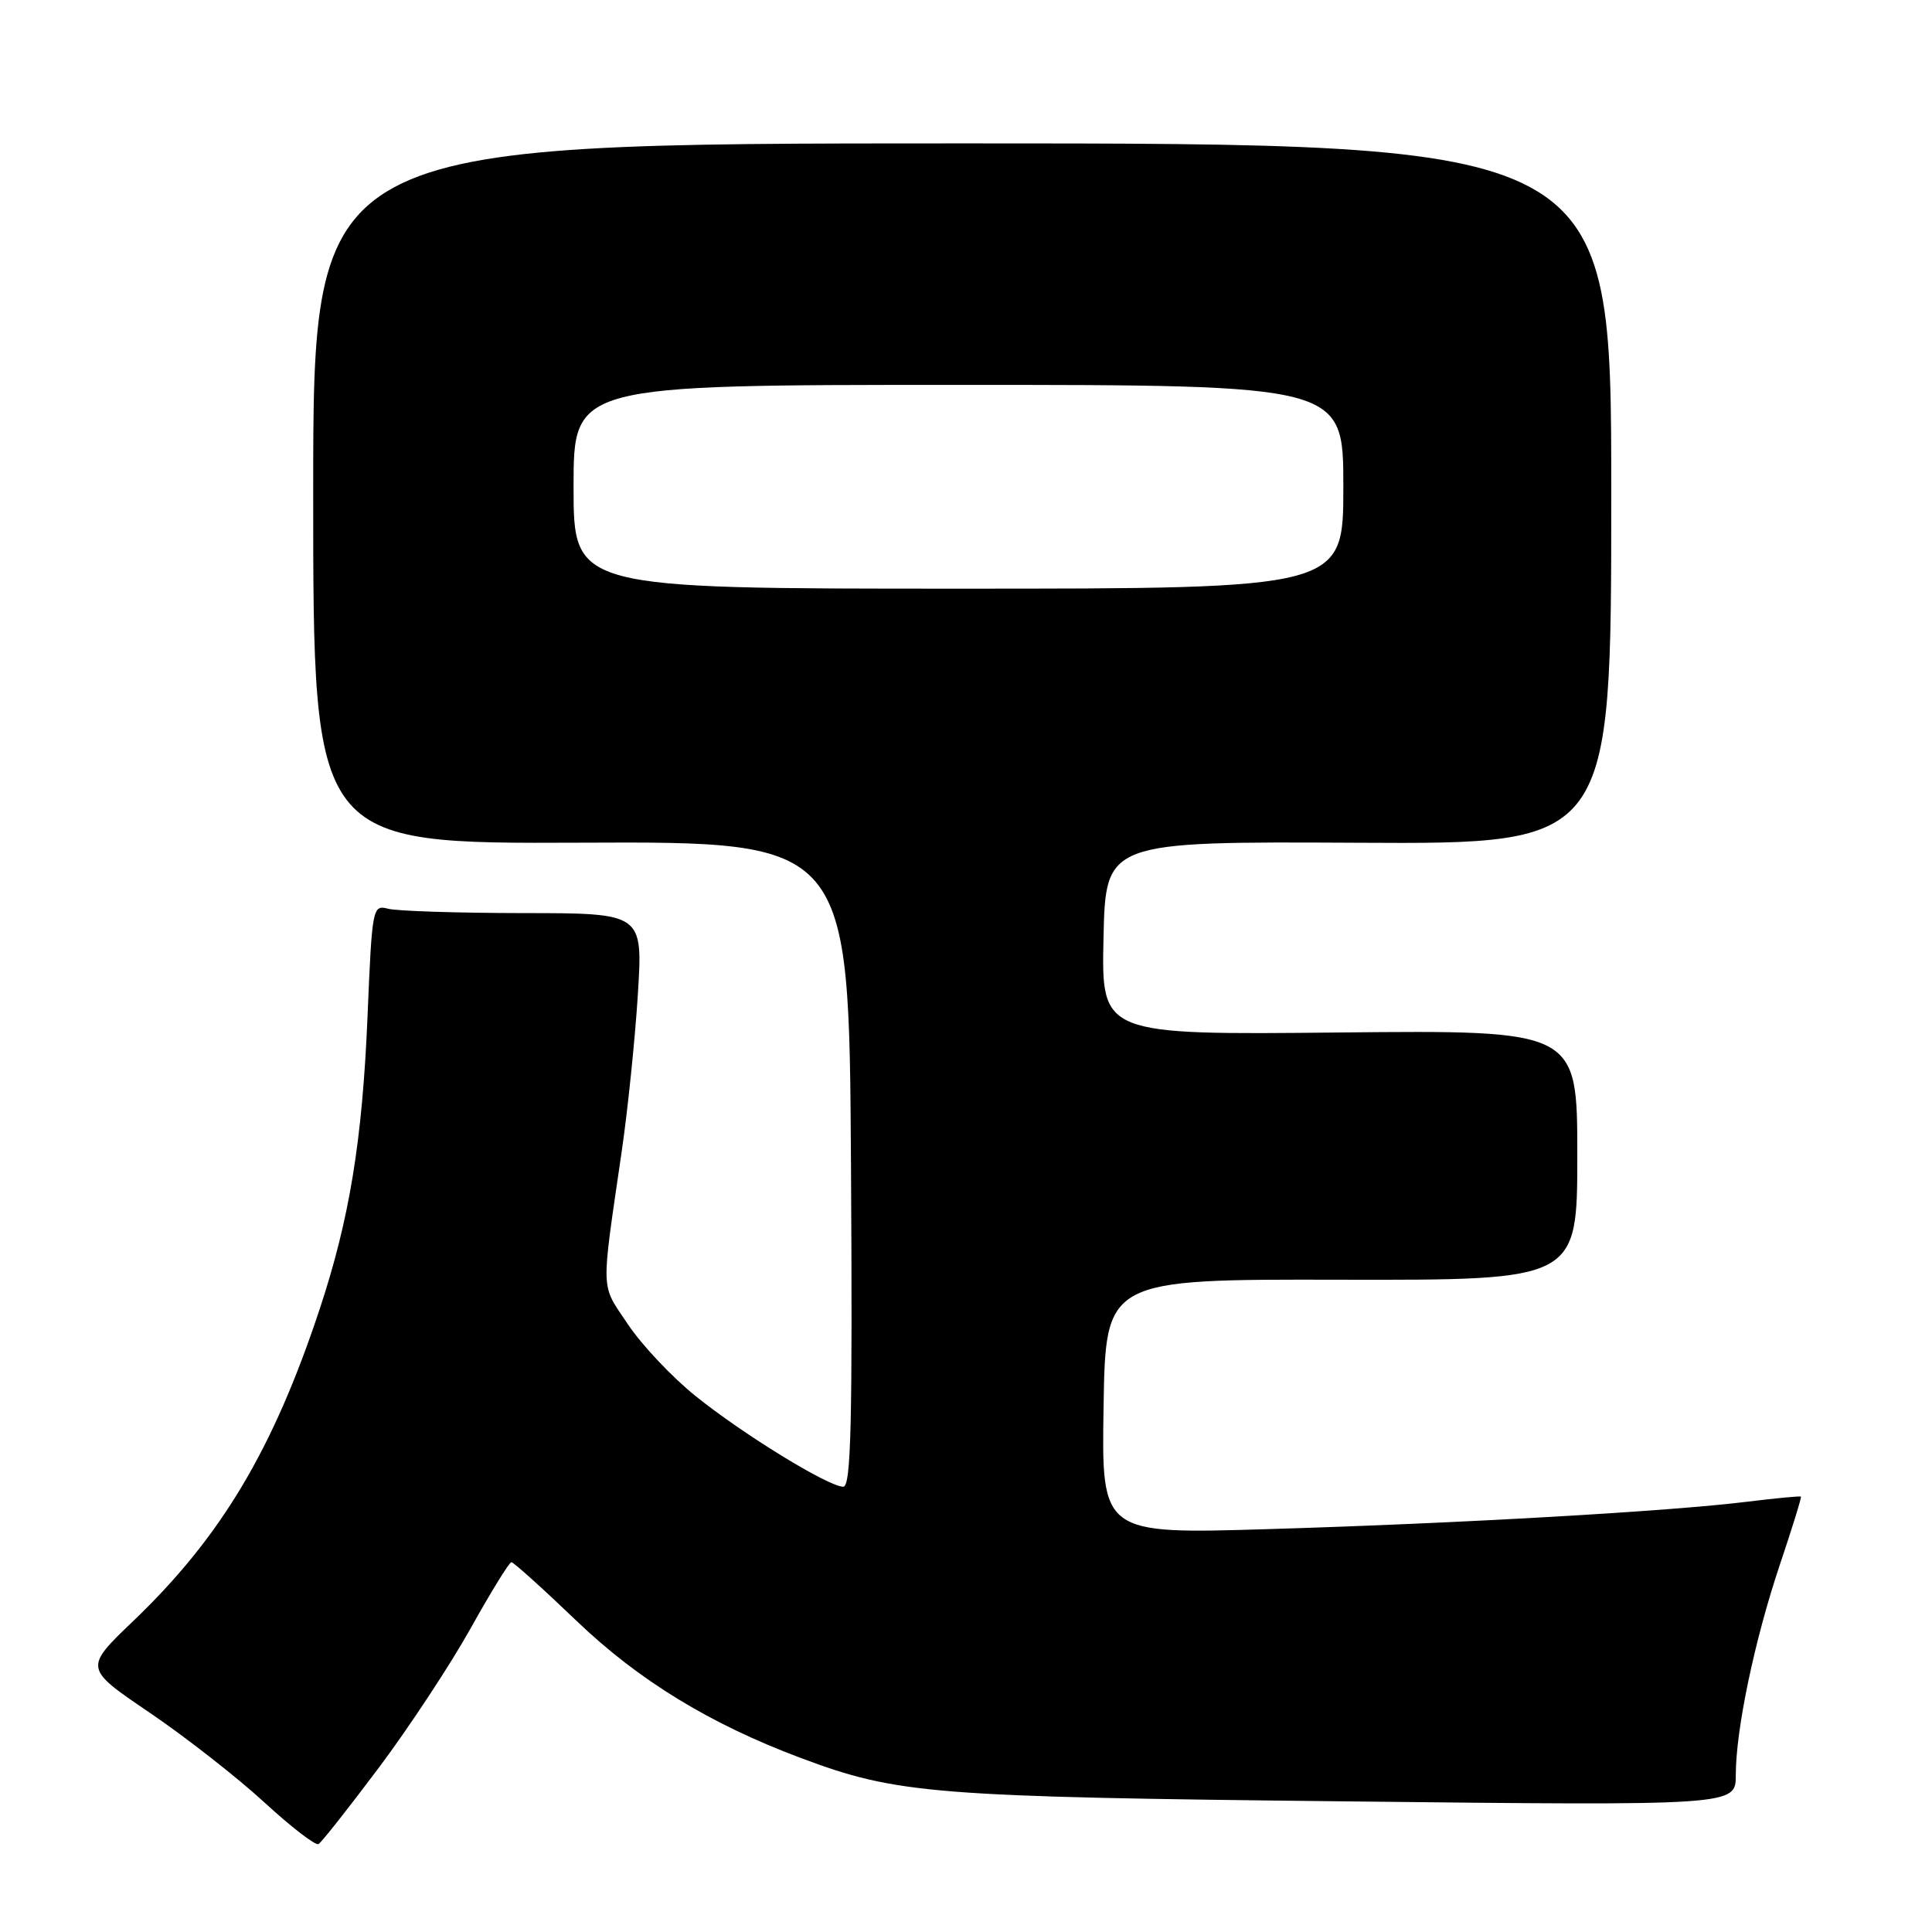 <?xml version="1.0" encoding="UTF-8" standalone="no"?>
<!DOCTYPE svg PUBLIC "-//W3C//DTD SVG 1.1//EN" "http://www.w3.org/Graphics/SVG/1.1/DTD/svg11.dtd" >
<svg xmlns="http://www.w3.org/2000/svg" xmlns:xlink="http://www.w3.org/1999/xlink" version="1.1" viewBox="0 0 256 256">
 <g >
 <path fill="currentColor"
d=" M 50.21 234.21 C 54.22 228.86 59.69 220.55 62.37 215.75 C 65.05 210.94 67.48 207.00 67.76 207.00 C 68.05 207.00 71.94 210.50 76.39 214.77 C 84.64 222.67 94.08 228.44 106.13 232.95 C 118.93 237.74 123.51 238.10 178.25 238.69 C 230.00 239.26 230.00 239.26 230.00 235.22 C 230.00 229.20 232.48 217.35 235.83 207.36 C 237.47 202.49 238.73 198.42 238.63 198.31 C 238.54 198.21 235.32 198.52 231.48 198.99 C 221.20 200.26 193.58 201.85 168.23 202.61 C 145.95 203.29 145.95 203.29 146.23 186.39 C 146.50 169.50 146.50 169.50 177.75 169.57 C 209.00 169.63 209.00 169.63 209.00 153.07 C 209.00 136.50 209.00 136.50 177.47 136.81 C 145.94 137.13 145.94 137.13 146.22 124.31 C 146.50 111.50 146.50 111.50 180.00 111.67 C 213.50 111.85 213.50 111.85 213.50 65.42 C 213.50 19.00 213.50 19.00 127.50 19.00 C 41.50 19.00 41.50 19.00 41.50 65.41 C 41.50 111.81 41.50 111.81 77.00 111.66 C 112.50 111.50 112.50 111.50 112.76 154.25 C 112.97 188.51 112.77 197.00 111.74 197.00 C 109.78 197.00 98.47 190.06 92.15 184.97 C 89.04 182.47 85.01 178.19 83.19 175.46 C 79.54 170.00 79.60 171.68 82.39 152.50 C 83.19 147.00 84.15 137.66 84.52 131.75 C 85.19 121.00 85.19 121.00 69.35 120.99 C 60.63 120.98 52.56 120.72 51.41 120.41 C 49.37 119.87 49.30 120.26 48.70 134.67 C 48.01 151.15 46.31 161.53 42.35 173.49 C 36.17 192.13 29.28 203.66 17.68 214.77 C 11.13 221.04 11.13 221.04 19.82 226.93 C 24.59 230.17 31.42 235.51 35.00 238.80 C 38.58 242.09 41.82 244.59 42.21 244.35 C 42.60 244.12 46.20 239.56 50.21 234.21 Z  M 76.00 64.50 C 76.00 51.00 76.00 51.00 127.00 51.00 C 178.00 51.00 178.00 51.00 178.00 64.50 C 178.00 78.00 178.00 78.00 127.00 78.00 C 76.00 78.00 76.00 78.00 76.00 64.50 Z "/>
</g>
</svg>
